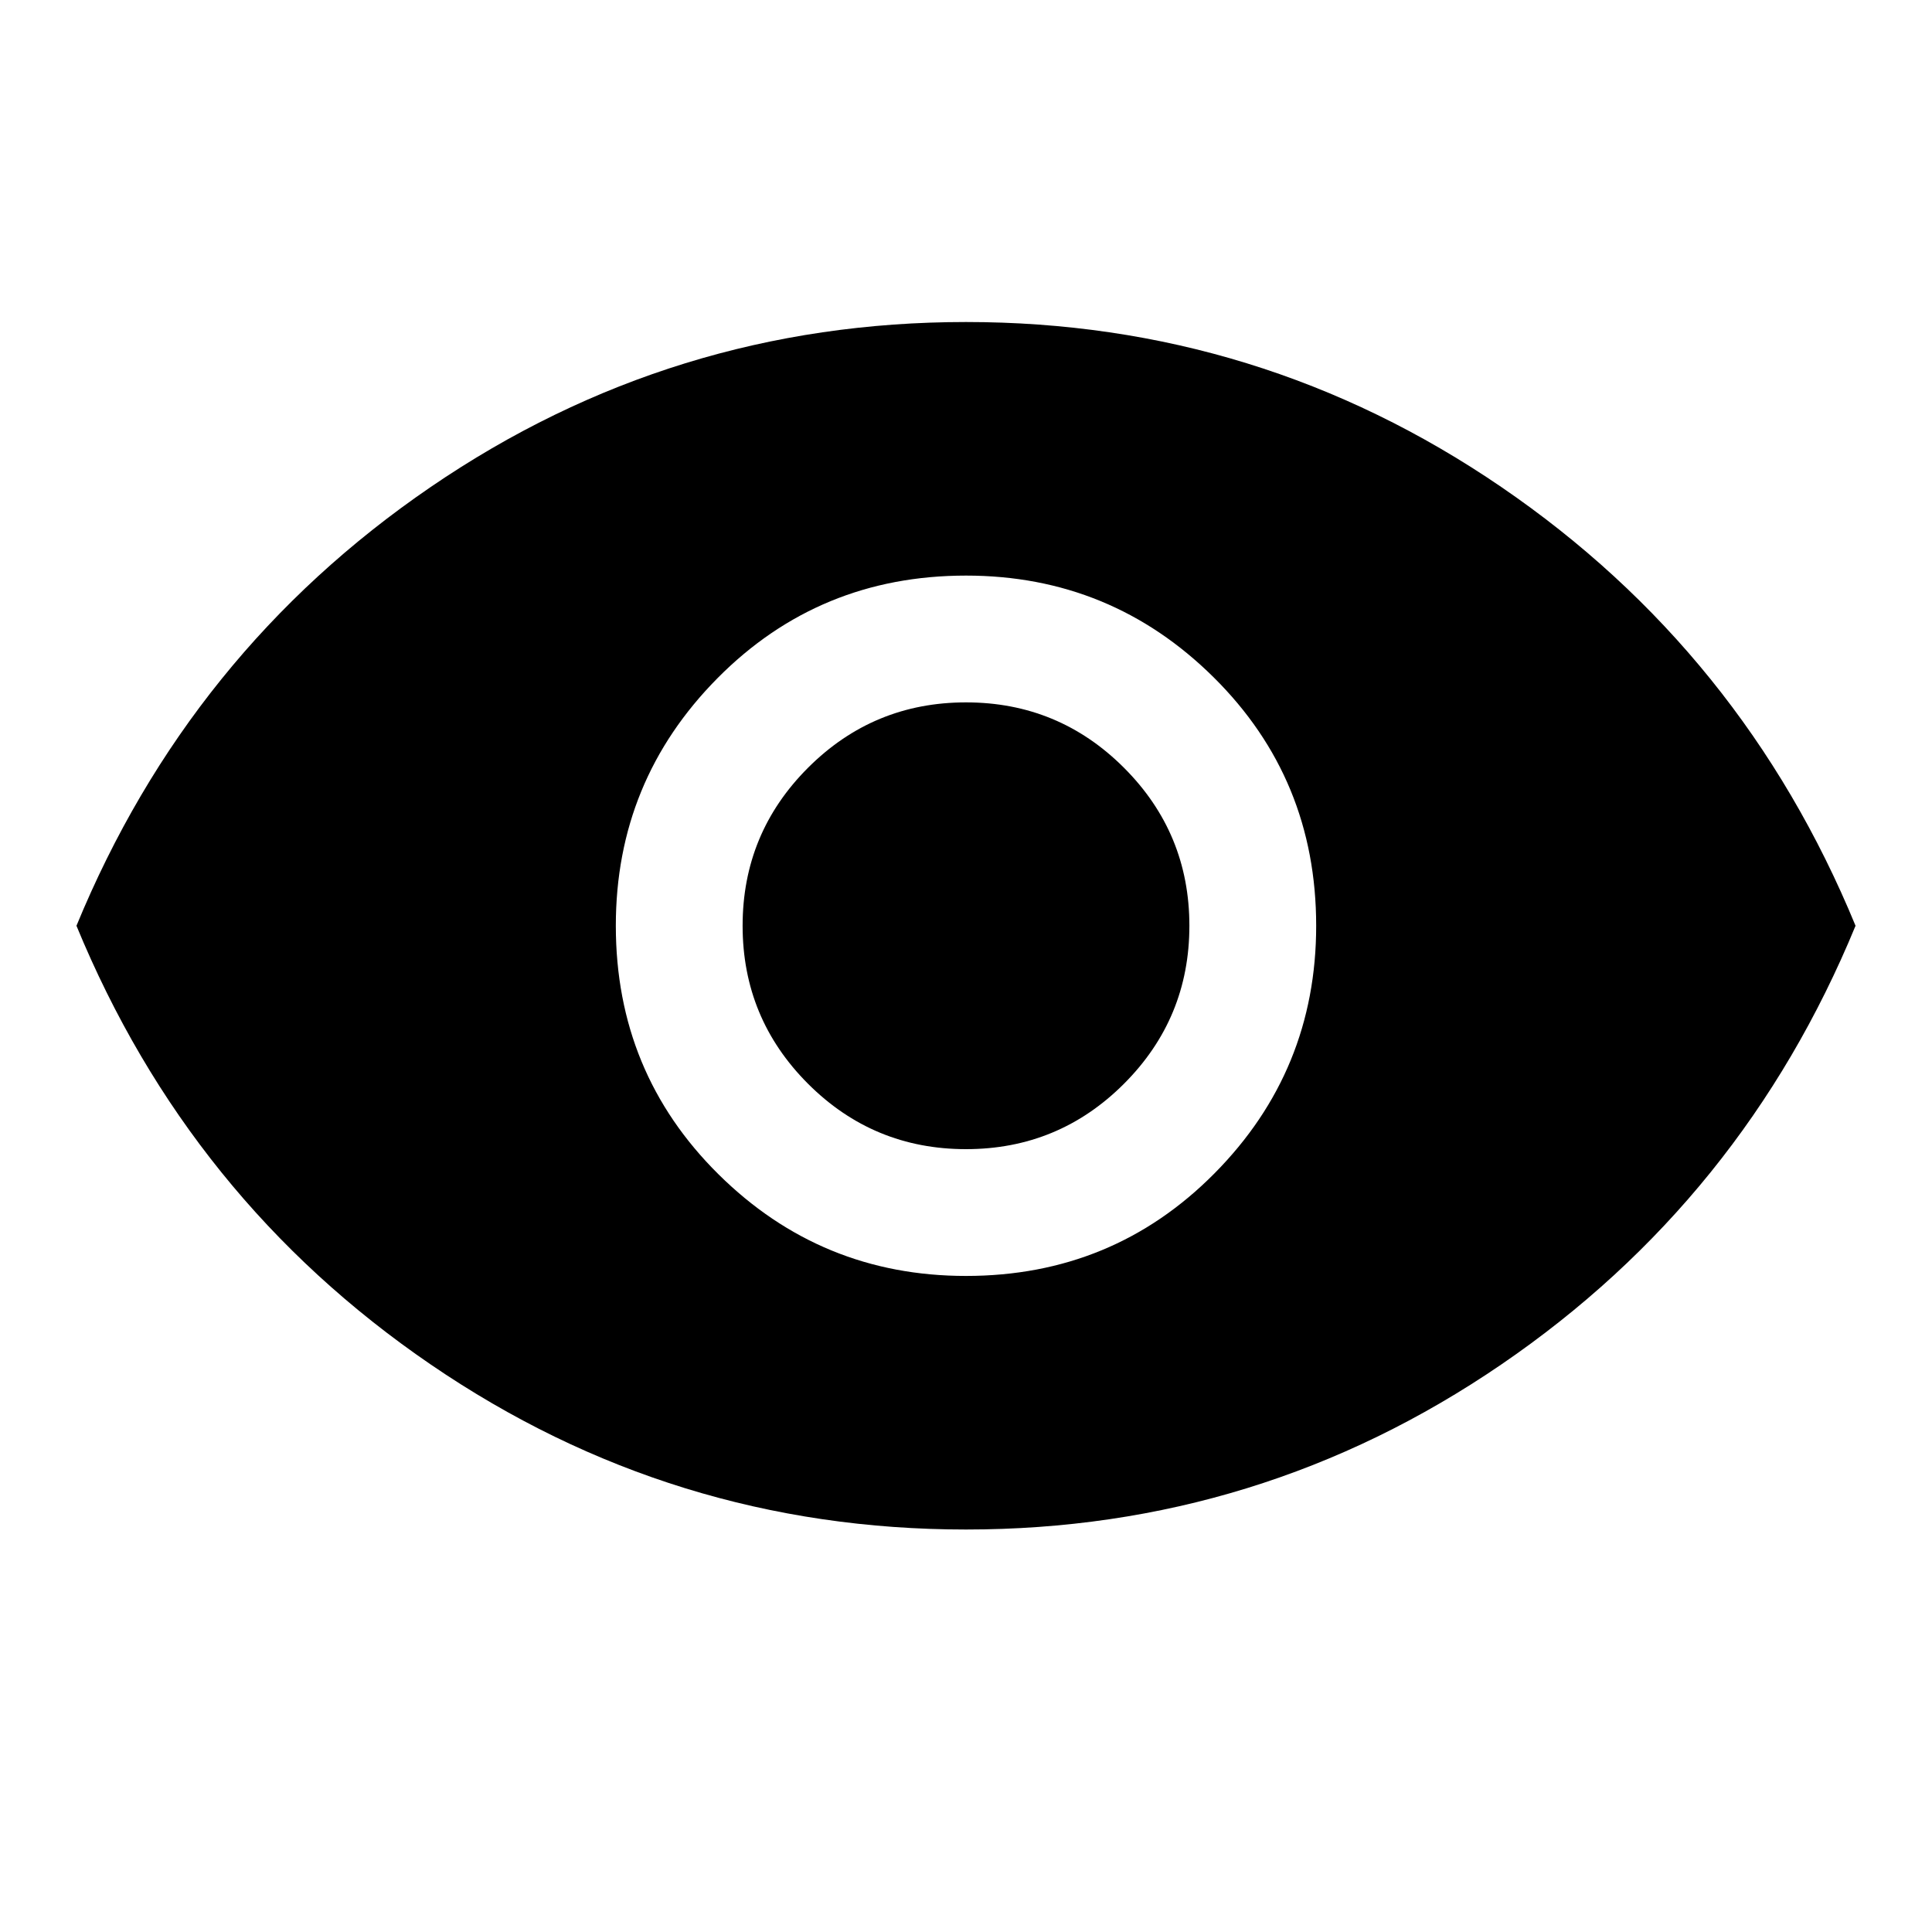 <svg xmlns="http://www.w3.org/2000/svg" height="40" width="40"><path d="M20 26.417q3.042 0 5.146-2.125t2.104-5.125q0-3.042-2.125-5.146T20 11.917q-3.042 0-5.146 2.125t-2.104 5.125q0 3.041 2.125 5.145Q17 26.417 20 26.417Zm0-2.625q-1.917 0-3.271-1.354-1.354-1.355-1.354-3.271 0-1.917 1.354-3.271 1.354-1.354 3.271-1.354 1.917 0 3.271 1.354 1.354 1.354 1.354 3.271 0 1.916-1.354 3.271-1.354 1.354-3.271 1.354Zm0 7.875q-6.083 0-11.083-3.417t-7.334-9.083q2.334-5.667 7.334-9.084 5-3.416 11.083-3.416t11.083 3.416q5 3.417 7.334 9.084-2.334 5.666-7.334 9.083T20 31.667Z"/></svg>